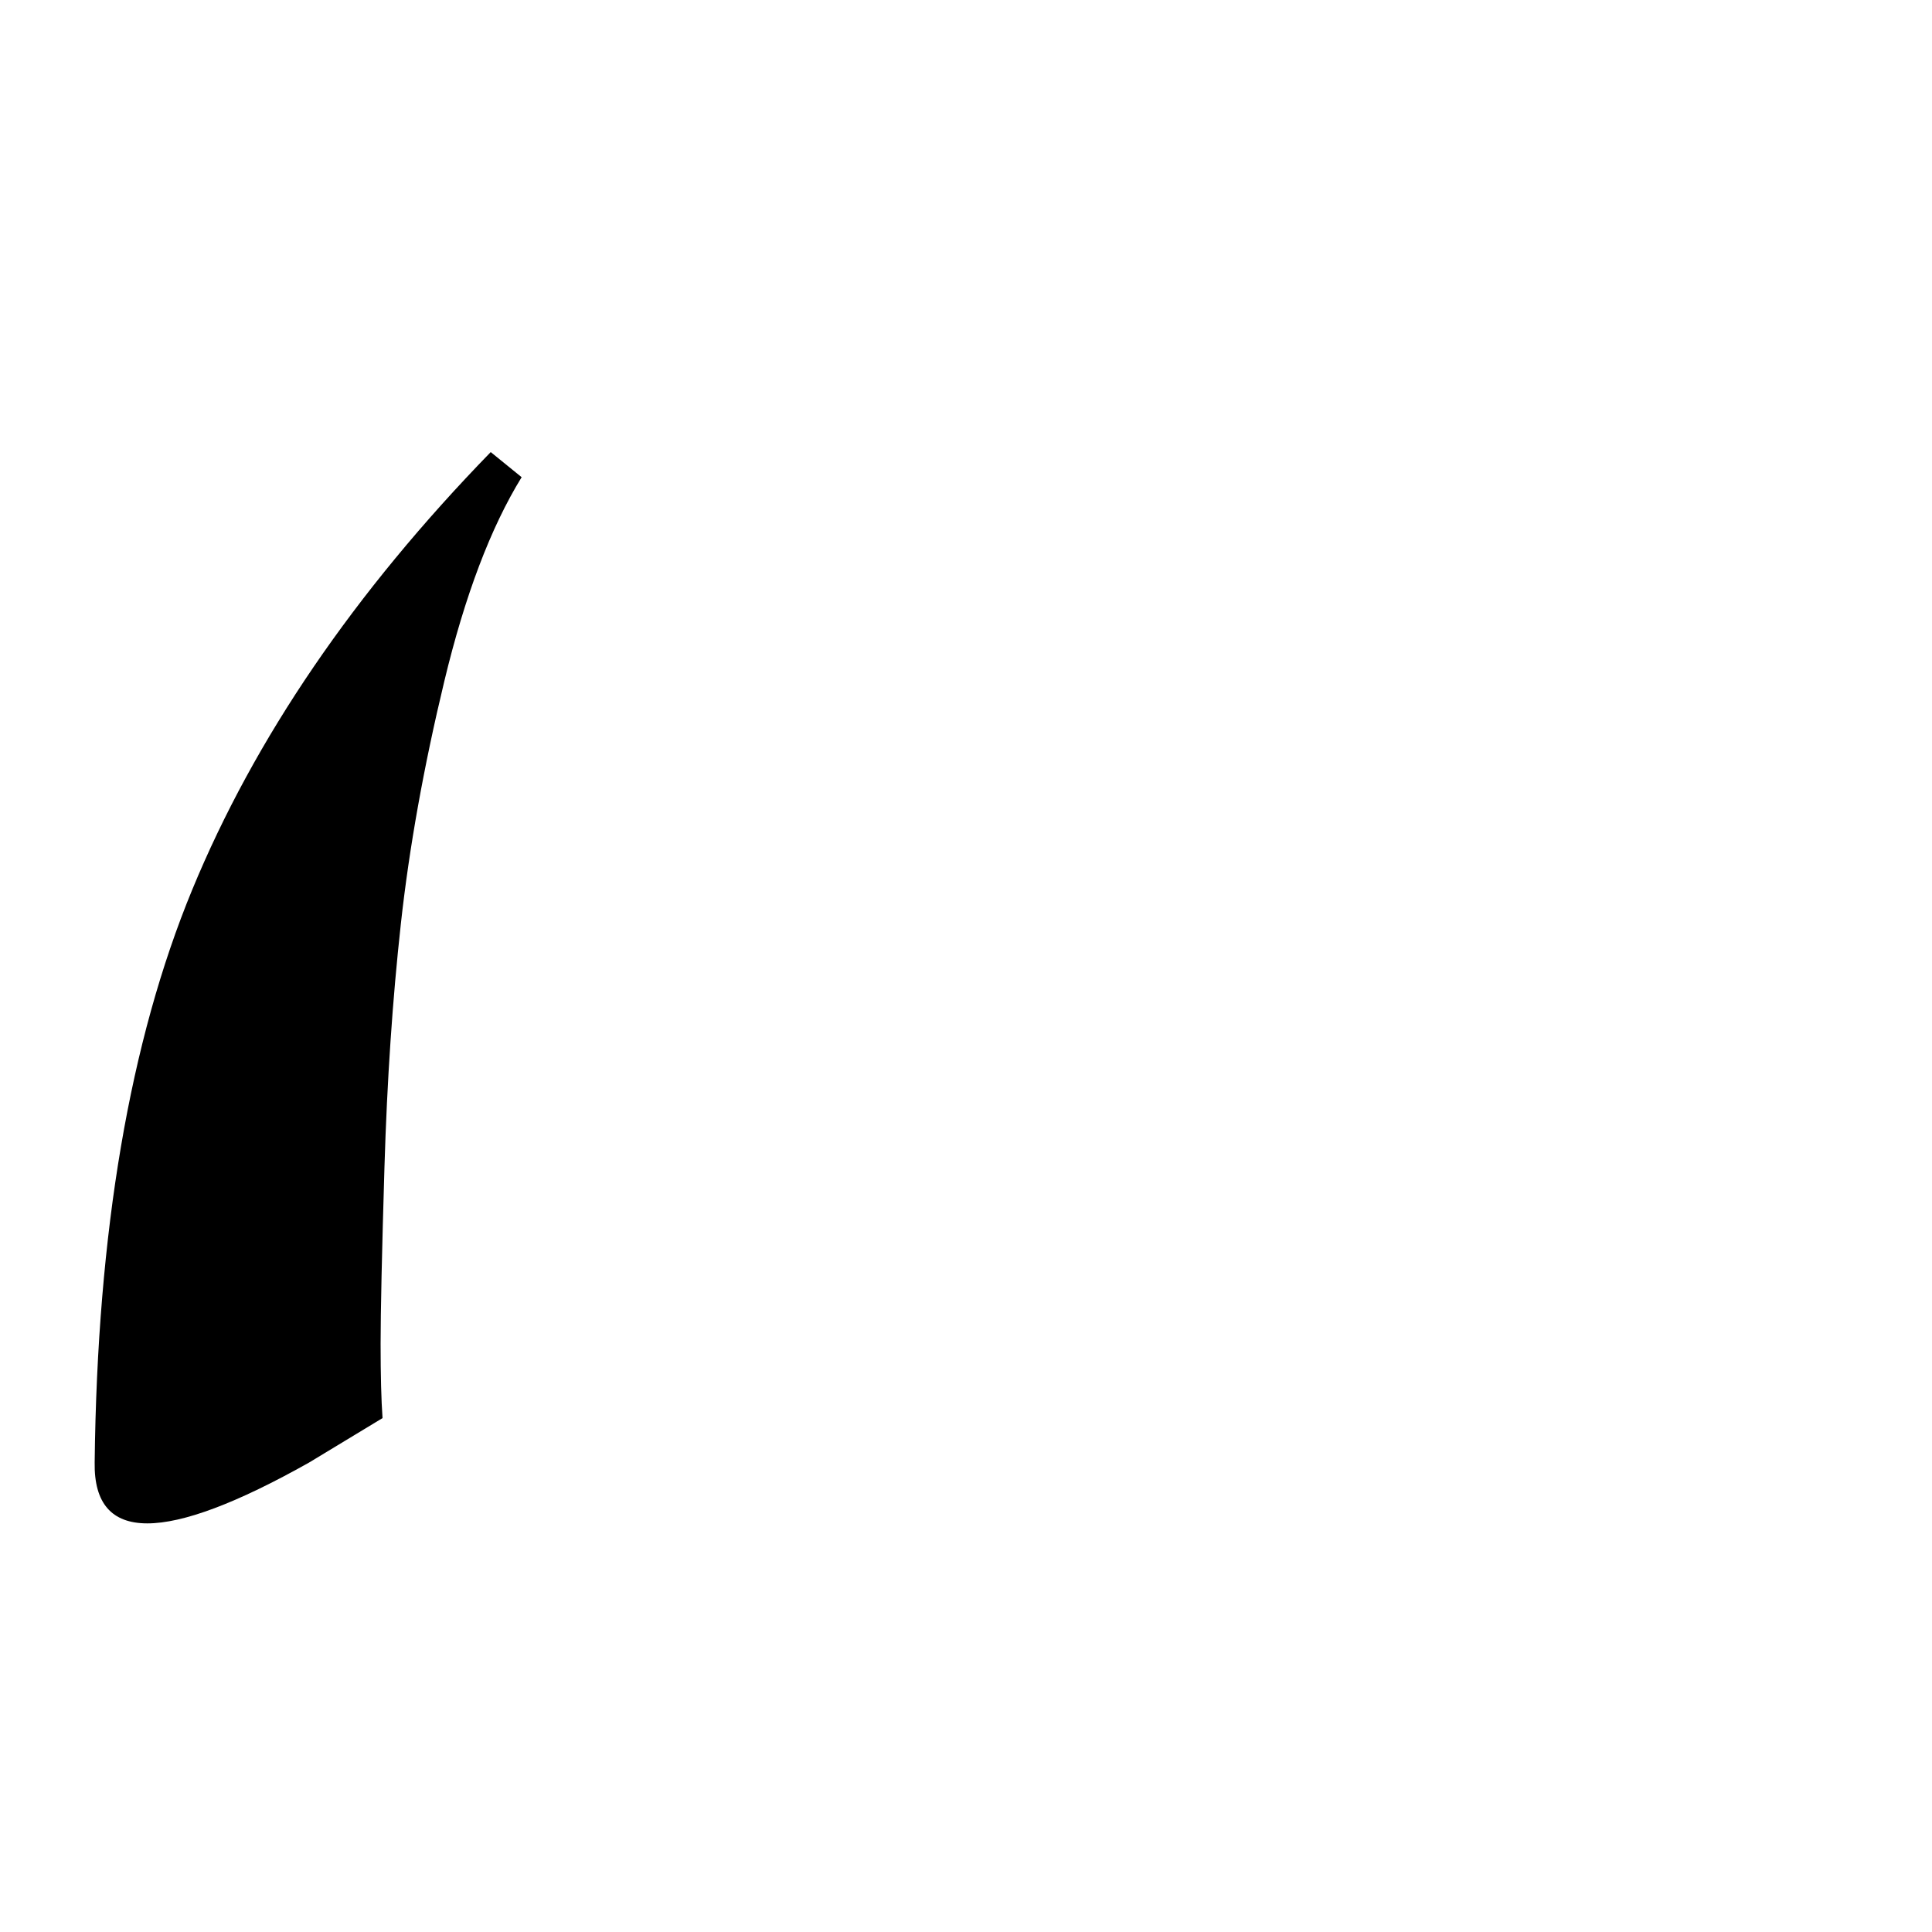 <svg viewBox="0 -200 1000 1000">
	<path
		d="M198 534L198 534Q197 520 197 495.50Q197 471 199 404Q201 337 207.50 278Q214 219 230 152.50Q246 86 270 47L270 47L254 34Q148 143 99.50 260.50Q51 378 49 557L49 557Q48 620 160 557L160 557Q198 534 198 534Z" />
</svg>